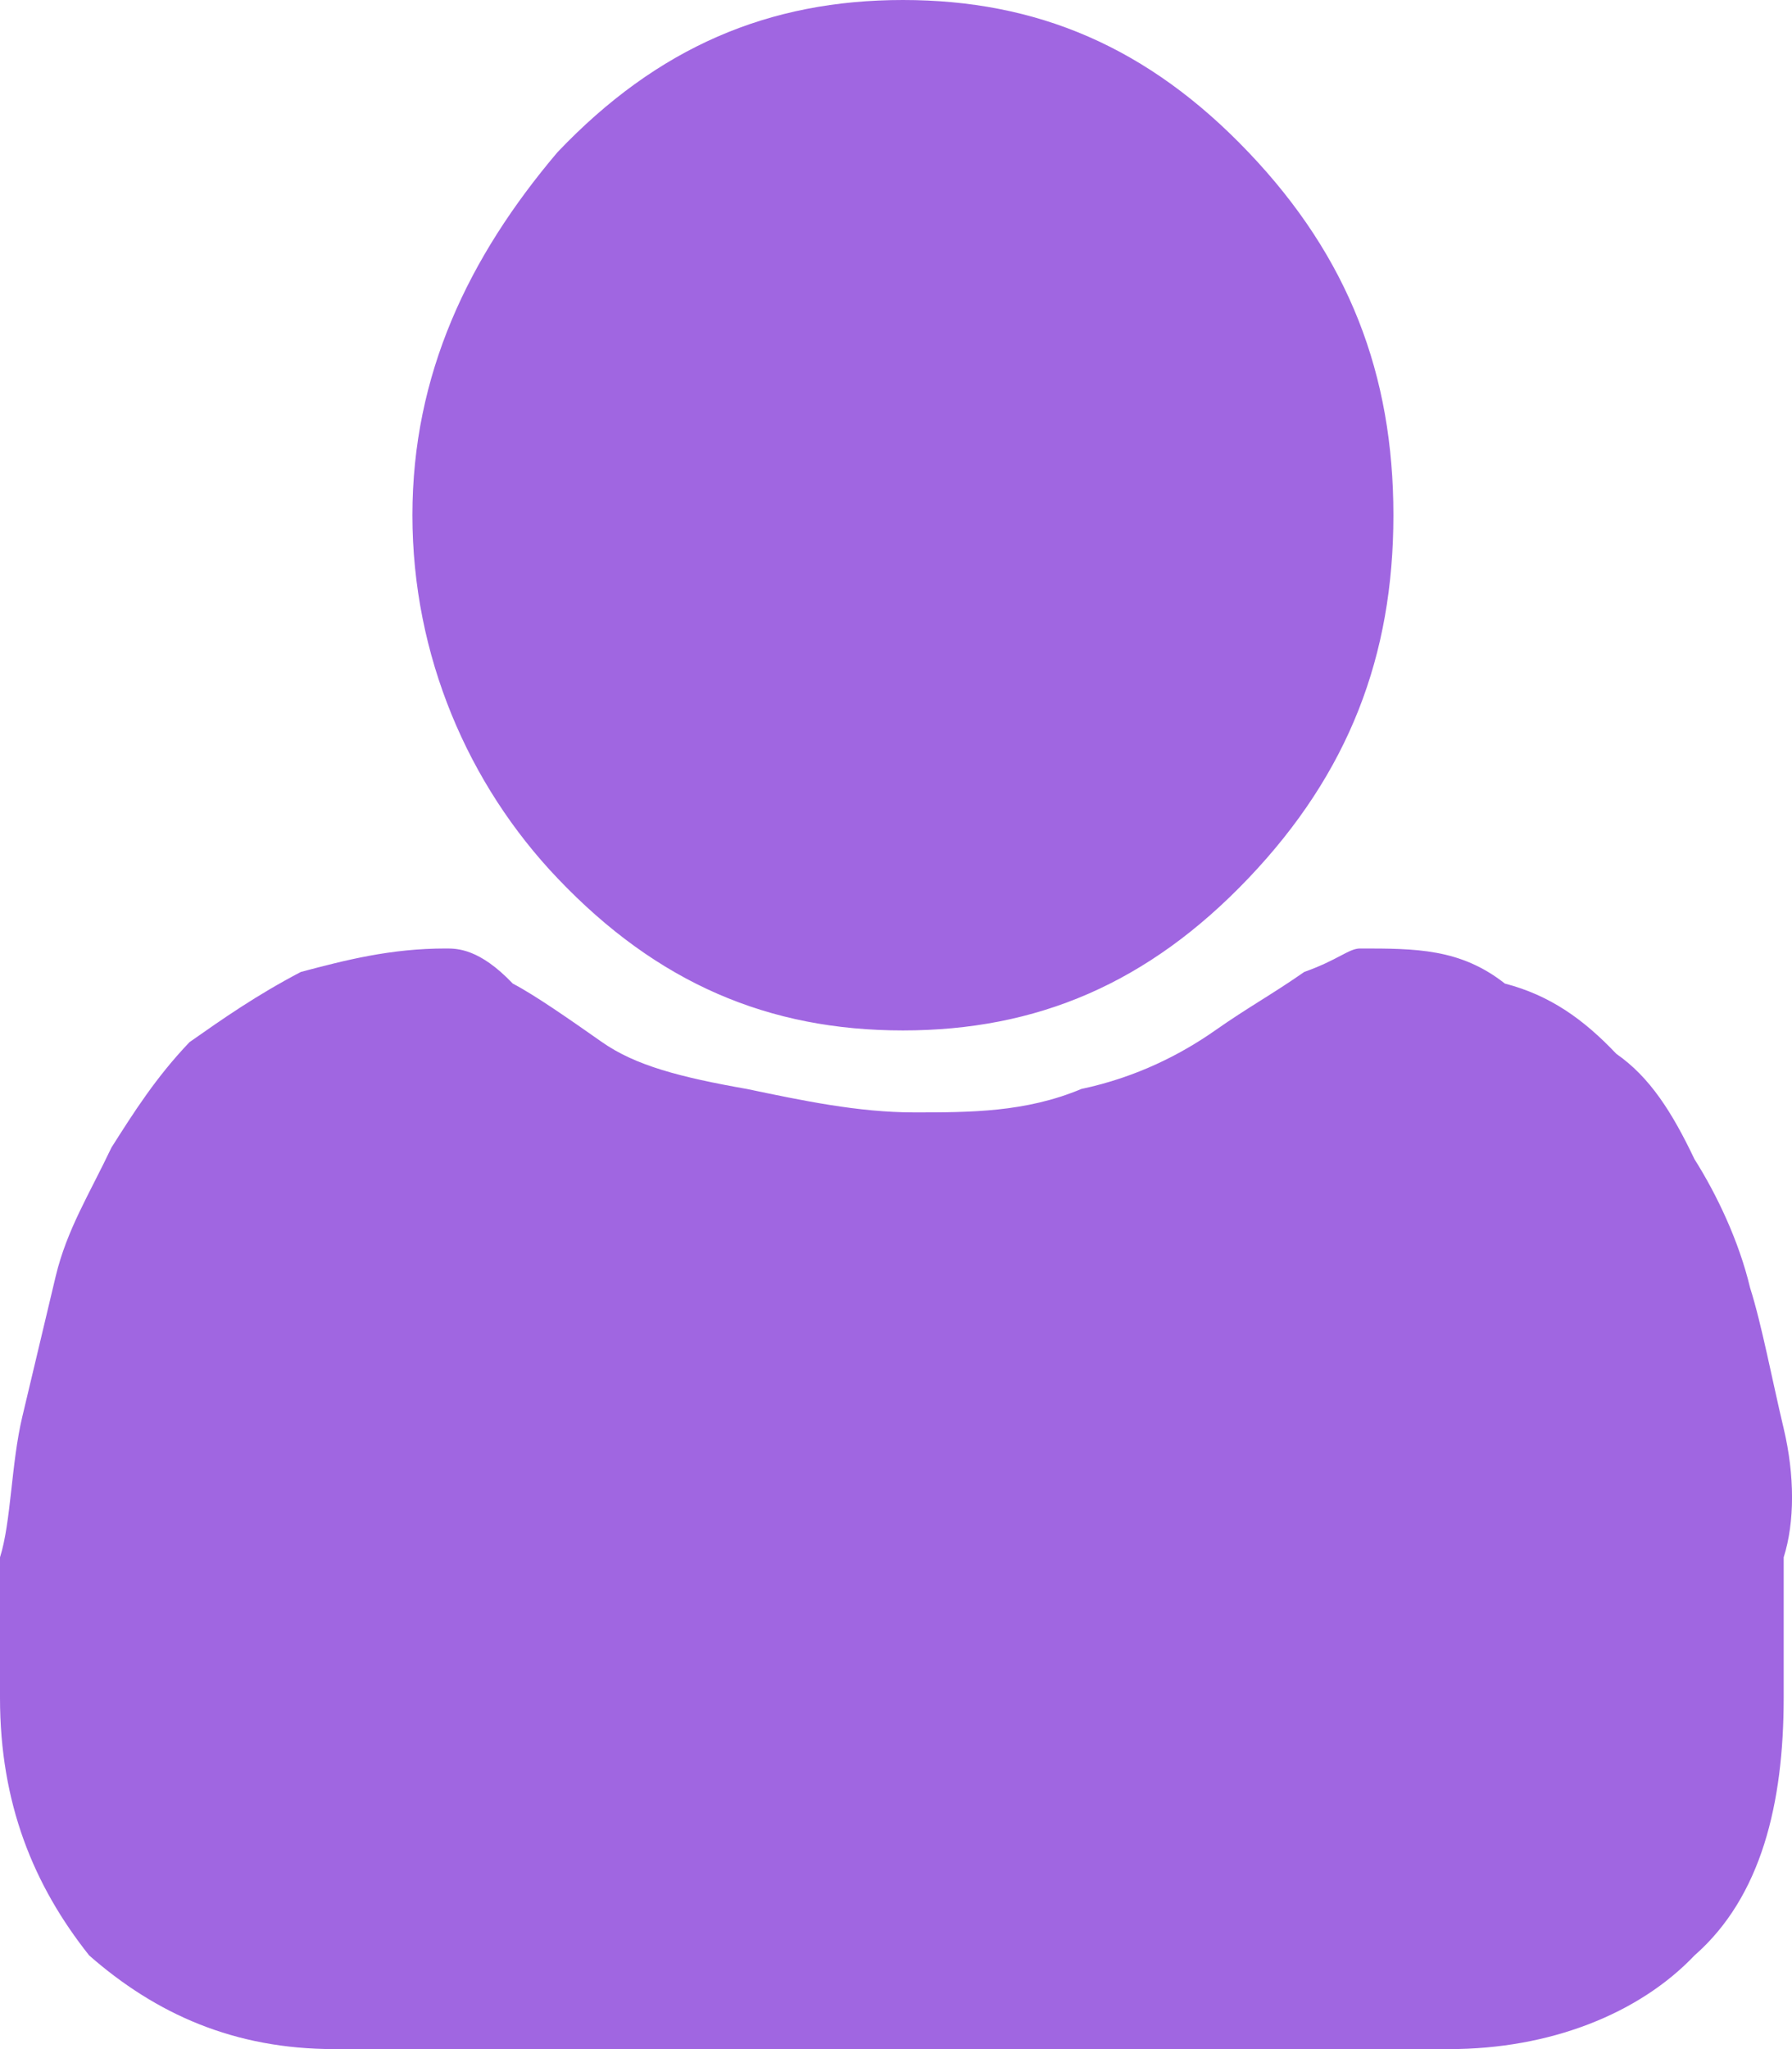<svg width="14" height="16" viewBox="0 0 14 16" fill="none" xmlns="http://www.w3.org/2000/svg">
<path opacity="0.75" d="M4.355 6.857C5.138 7.68 6.009 8.046 7.054 8.046C8.1 8.046 8.97 7.68 9.754 6.857C10.538 6.034 10.886 5.12 10.886 4.023C10.886 2.926 10.538 2.011 9.754 1.189C8.97 0.366 8.1 0 7.054 0C6.009 0 5.138 0.366 4.355 1.189C3.658 2.011 3.222 2.926 3.222 4.023C3.222 5.12 3.658 6.126 4.355 6.857ZM13.935 11.154C13.848 10.789 13.761 10.331 13.673 10.057C13.586 9.691 13.412 9.326 13.238 9.051C13.064 8.686 12.89 8.411 12.628 8.229C12.367 7.954 12.106 7.771 11.757 7.68C11.409 7.406 11.061 7.406 10.625 7.406C10.538 7.406 10.451 7.497 10.19 7.589C9.928 7.771 9.754 7.863 9.493 8.046C9.232 8.229 8.883 8.411 8.448 8.503C8.012 8.686 7.577 8.686 7.142 8.686C6.706 8.686 6.271 8.594 5.835 8.503C5.313 8.411 4.964 8.32 4.703 8.137C4.442 7.954 4.18 7.771 4.006 7.68C3.745 7.406 3.571 7.406 3.484 7.406C3.048 7.406 2.7 7.497 2.351 7.589C2.003 7.771 1.742 7.954 1.481 8.137C1.219 8.411 1.045 8.686 0.871 8.96C0.697 9.326 0.523 9.6 0.435 9.966C0.348 10.331 0.261 10.697 0.174 11.063C0.087 11.429 0.087 11.886 0 12.16C0 12.526 0 12.891 0 13.257C0 14.08 0.261 14.72 0.697 15.269C1.219 15.726 1.829 16 2.613 16H11.322C12.106 16 12.803 15.726 13.238 15.269C13.761 14.811 13.935 14.08 13.935 13.257C13.935 12.891 13.935 12.526 13.935 12.16C14.022 11.886 14.022 11.52 13.935 11.154Z" fill="#8033D7"/>
</svg>
